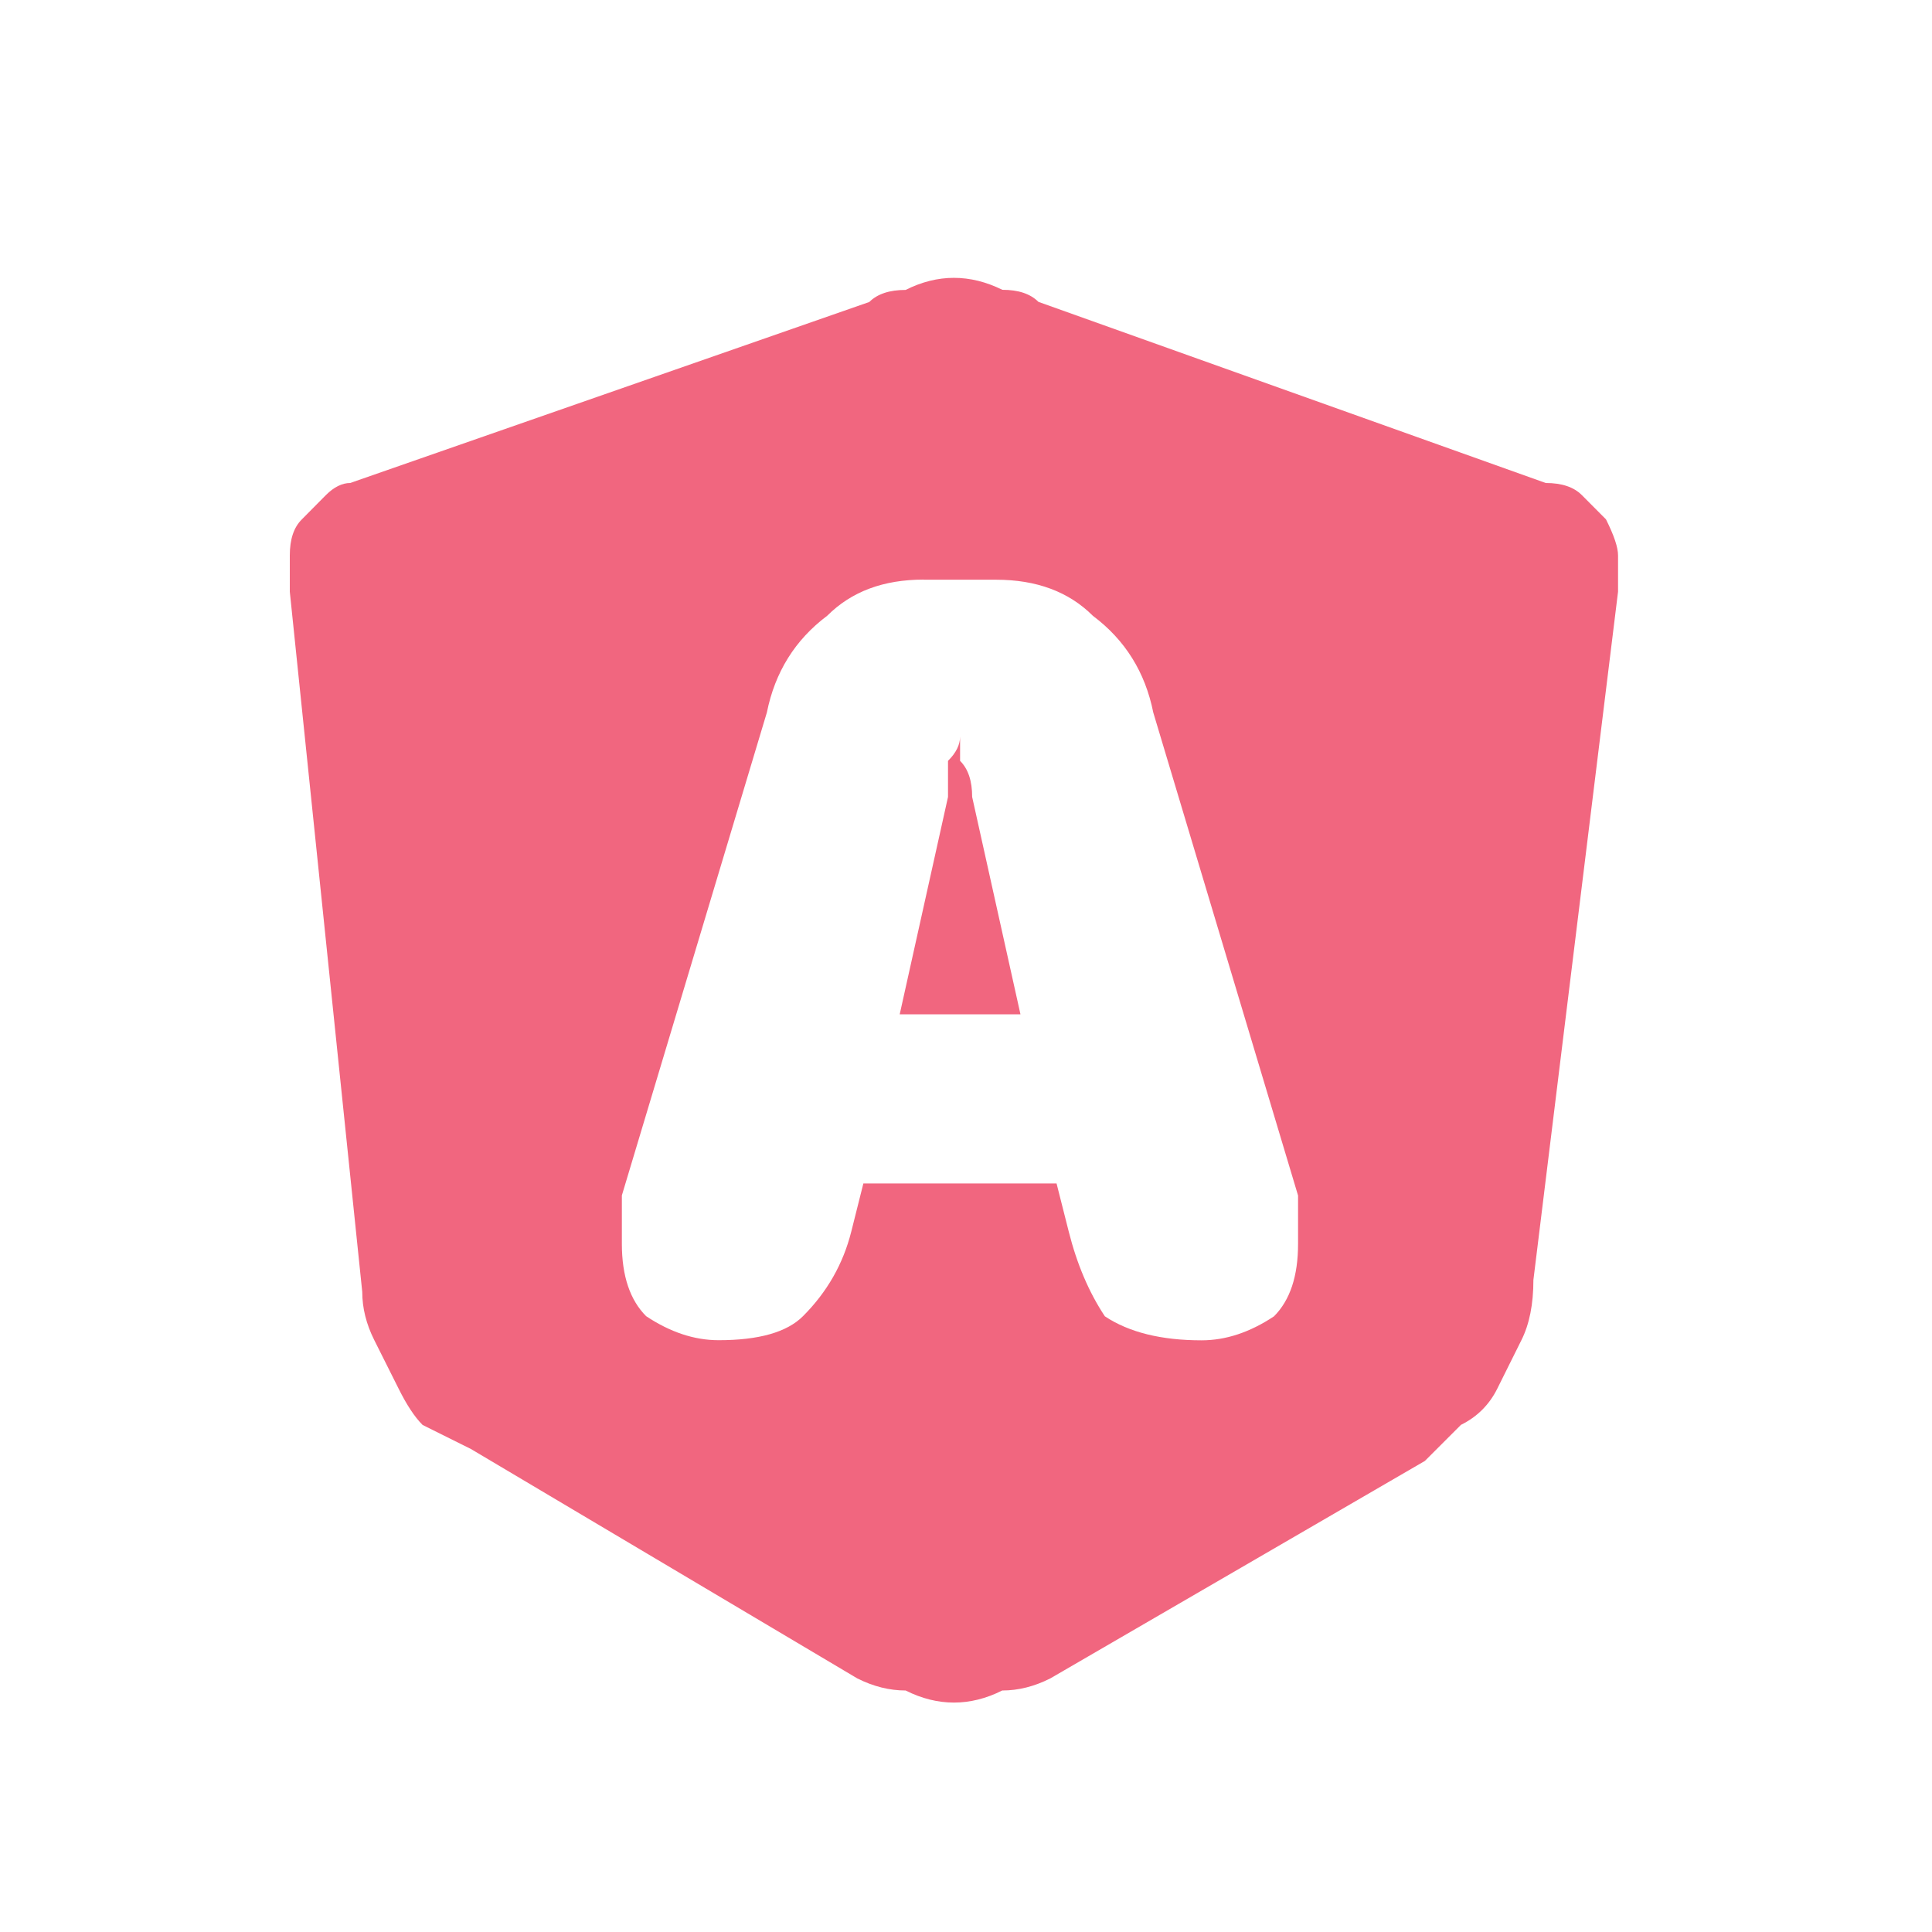<?xml version="1.0" encoding="UTF-8" standalone="no"?>
<svg
   version="1.2"
   viewBox="0 0 16 16"
   width="16"
   height="16"
   id="svg1"
   sodipodi:docname="file-angular.svg"
   inkscape:version="1.4 (e7c3feb100, 2024-10-09)"
   xmlns:inkscape="http://www.inkscape.org/namespaces/inkscape"
   xmlns:sodipodi="http://sodipodi.sourceforge.net/DTD/sodipodi-0.dtd"
   xmlns="http://www.w3.org/2000/svg"
   xmlns:svg="http://www.w3.org/2000/svg">
  <defs
     id="defs1" />
  <sodipodi:namedview
     id="namedview1"
     pagecolor="#505050"
     bordercolor="#eeeeee"
     borderopacity="1"
     inkscape:showpageshadow="0"
     inkscape:pageopacity="0"
     inkscape:pagecheckerboard="0"
     inkscape:deskcolor="#505050"
     inkscape:zoom="37.75"
     inkscape:cx="7.986755"
     inkscape:cy="8"
     inkscape:window-width="1316"
     inkscape:window-height="755"
     inkscape:window-x="20"
     inkscape:window-y="20"
     inkscape:window-maximized="0"
     inkscape:current-layer="svg1" />
  <title
     id="title1">file-angular</title>
  <style
     id="style1">
		.s0 { fill: #f1667f } 
		.s1 { fill: #000000 } 
	</style>
  <g
     id="Layer 1">
    <path
       id="path1"
       class="s0"
       d="m 7.9,2.301 c -0.133,0 -0.267,0.033 -0.4,0.1 -0.133,0 -0.234,0.033 -0.301,0.1 L 2.9,4 C 2.834,4 2.766,4.033 2.699,4.1 L 2.5,4.301 C 2.433,4.367 2.4,4.466 2.4,4.6 V 4.9 L 3,10.699 c 0,0.133 0.033,0.267 0.1,0.4 L 3.301,11.5 C 3.367,11.633 3.433,11.734 3.5,11.801 L 3.9,12 7.1,13.9 C 7.233,13.967 7.367,14 7.5,14 c 0.133,0.067 0.267,0.1 0.4,0.1 0.133,0 0.267,-0.033 0.4,-0.1 0.133,0 0.265,-0.033 0.398,-0.1 l 3.102,-1.801 0.299,-0.299 C 12.233,11.734 12.334,11.633 12.4,11.5 l 0.199,-0.4 c 0.067,-0.133 0.1,-0.3 0.1,-0.5 L 13.4,4.9 V 4.6 c 0,-0.067 -0.033,-0.165 -0.1,-0.299 L 13.1,4.1 C 13.033,4.033 12.934,4 12.801,4 L 8.6,2.5 C 8.533,2.433 8.434,2.4 8.301,2.4 8.167,2.334 8.034,2.301 7.9,2.301 Z m -0.25,2.5 h 0.6 c 0.333,0 0.601,0.099 0.801,0.299 0.267,0.2 0.433,0.467 0.5,0.801 l 1.199,4 v 0.199 0.201 c 0,0.267 -0.066,0.466 -0.199,0.6 -0.2,0.133 -0.4,0.199 -0.6,0.199 -0.333,0 -0.601,-0.066 -0.801,-0.199 -0.133,-0.2 -0.232,-0.435 -0.299,-0.701 L 8.75,9.801 H 7.15 l -0.1,0.398 c -0.067,0.267 -0.2,0.501 -0.4,0.701 -0.133,0.133 -0.366,0.199 -0.699,0.199 -0.2,0 -0.4,-0.066 -0.6,-0.199 C 5.218,10.767 5.15,10.567 5.15,10.301 V 10.1 9.9 l 1.201,-4 c 0.067,-0.333 0.233,-0.601 0.5,-0.801 0.2,-0.2 0.465,-0.299 0.799,-0.299 z m 0.301,1.299 c 0,0.067 -0.033,0.135 -0.1,0.201 V 6.6 L 7.451,8.4 h 1 L 8.051,6.6 c 0,-0.133 -0.033,-0.232 -0.1,-0.299 z"
       sodipodi:nodetypes="scccccsccccccccsccccccccscscccsssccccscsccccssscsccccscccccccc" />
  </g>
</svg>
